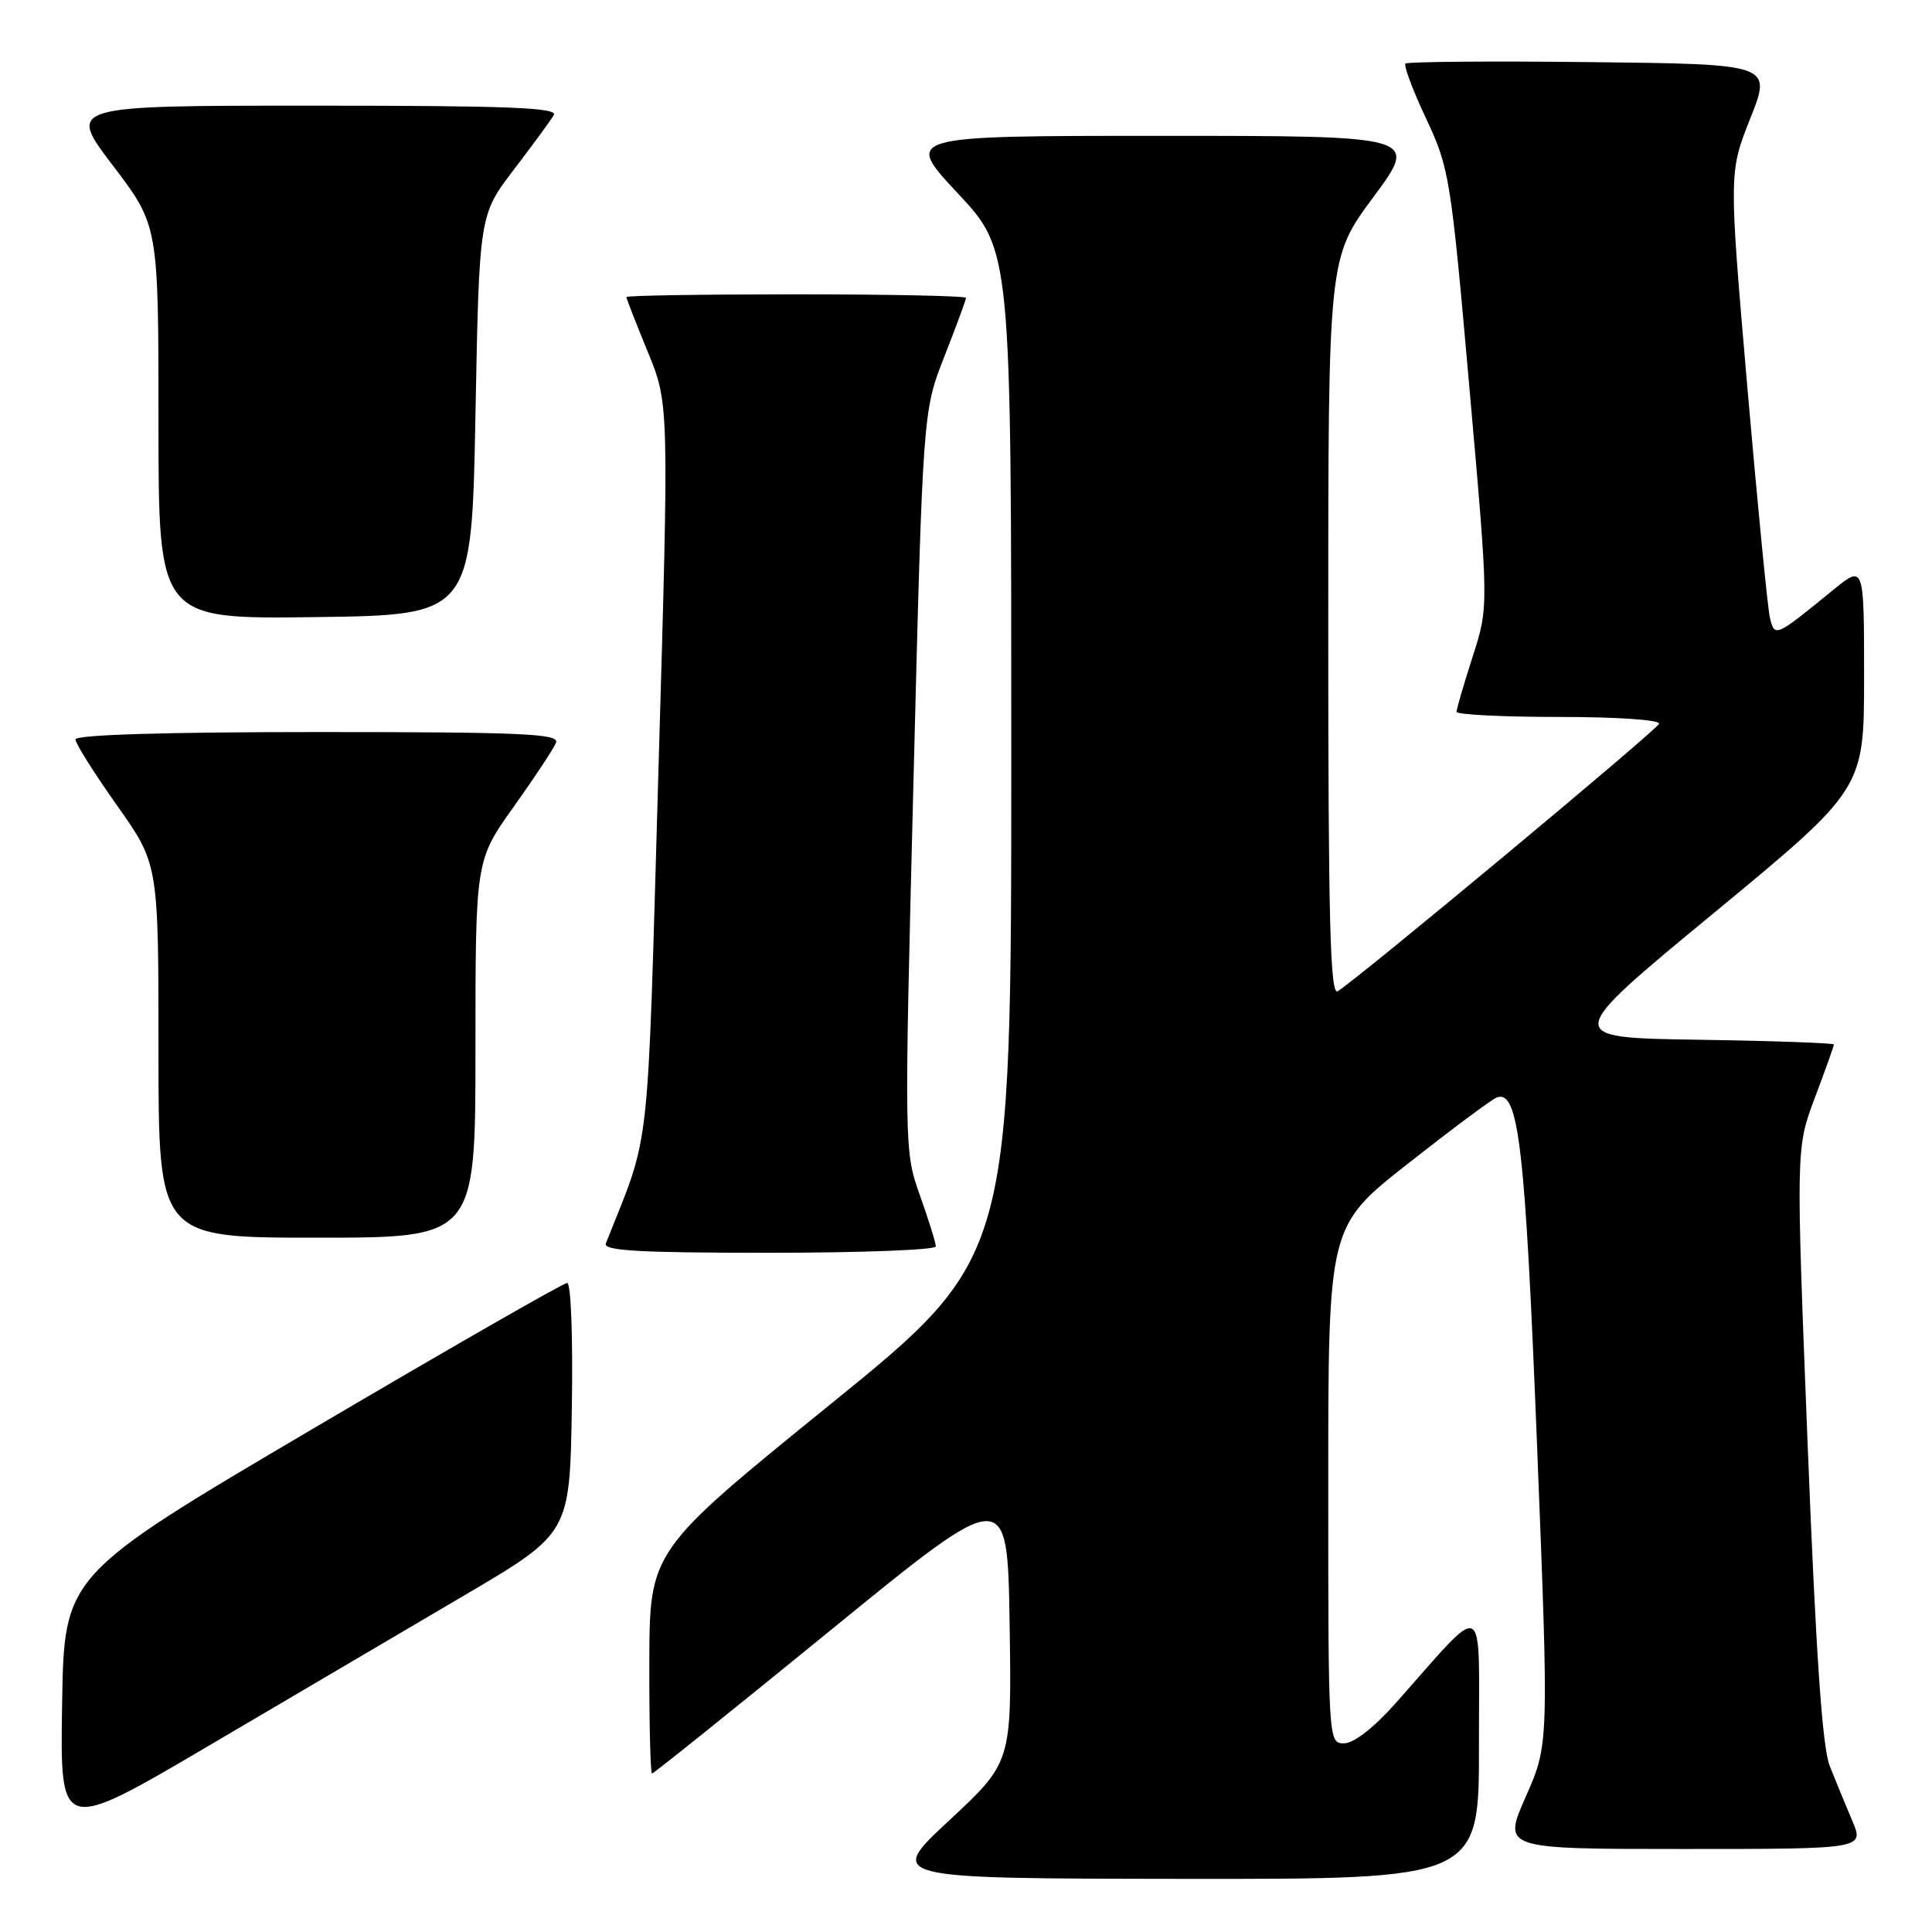 <?xml version="1.0" encoding="UTF-8" standalone="no"?>
<!DOCTYPE svg PUBLIC "-//W3C//DTD SVG 1.1//EN" "http://www.w3.org/Graphics/SVG/1.1/DTD/svg11.dtd" >
<svg xmlns="http://www.w3.org/2000/svg" xmlns:xlink="http://www.w3.org/1999/xlink" version="1.1" viewBox="0 0 256 256">
 <g >
 <path fill="currentColor"
d=" M 195.97 231.25 C 195.94 211.28 197.19 211.89 184.85 225.77 C 182.03 228.94 179.37 231.00 178.10 231.00 C 176.01 231.00 176.00 230.86 176.00 196.75 C 176.00 162.50 176.00 162.50 186.54 154.20 C 192.34 149.64 197.63 145.69 198.31 145.43 C 201.22 144.32 202.09 151.76 203.66 191.32 C 205.24 231.14 205.24 231.14 202.17 238.07 C 199.11 245.00 199.11 245.00 223.07 245.00 C 247.03 245.00 247.03 245.00 245.43 241.25 C 244.56 239.19 243.21 235.93 242.45 234.00 C 241.46 231.51 240.62 219.20 239.52 191.32 C 237.97 152.13 237.97 152.13 240.48 145.45 C 241.87 141.77 243.00 138.60 243.00 138.40 C 243.00 138.21 234.92 137.92 225.04 137.77 C 207.07 137.50 207.07 137.50 227.04 121.02 C 247.00 104.54 247.00 104.54 247.00 89.68 C 247.00 74.83 247.00 74.83 242.91 78.17 C 235.20 84.46 235.15 84.48 234.52 81.84 C 234.22 80.55 232.87 66.75 231.52 51.17 C 229.08 22.85 229.08 22.85 231.93 15.67 C 234.78 8.50 234.78 8.50 210.74 8.23 C 197.52 8.08 186.49 8.17 186.23 8.43 C 185.98 8.69 187.20 11.96 188.96 15.70 C 192.05 22.27 192.25 23.50 194.71 51.45 C 197.27 80.40 197.27 80.40 195.13 87.02 C 193.96 90.66 193.00 93.95 193.00 94.32 C 193.00 94.69 199.11 95.00 206.58 95.00 C 214.35 95.00 220.02 95.39 219.83 95.91 C 219.52 96.76 180.01 129.64 177.25 131.35 C 176.26 131.96 176.00 122.03 176.00 83.15 C 176.00 34.17 176.00 34.17 182.00 26.09 C 187.99 18.00 187.99 18.00 153.90 18.00 C 119.80 18.00 119.80 18.00 126.90 25.60 C 134.00 33.20 134.00 33.20 134.00 99.92 C 134.00 166.63 134.00 166.63 110.04 186.07 C 86.08 205.50 86.08 205.50 86.04 220.25 C 86.02 228.36 86.18 235.00 86.40 235.00 C 86.61 235.00 97.30 226.42 110.15 215.94 C 133.50 196.89 133.50 196.89 133.78 215.19 C 134.06 233.50 134.06 233.50 125.78 241.21 C 117.50 248.91 117.50 248.91 156.75 248.96 C 196.00 249.00 196.00 249.00 195.97 231.25 Z  M 61.50 211.41 C 75.50 203.17 75.50 203.17 75.77 186.59 C 75.93 177.21 75.66 170.00 75.15 170.00 C 74.65 170.00 59.45 178.72 41.37 189.37 C 8.50 208.74 8.50 208.74 8.23 225.83 C 7.95 242.92 7.95 242.92 27.73 231.28 C 38.60 224.88 53.80 215.94 61.50 211.41 Z  M 124.00 165.16 C 124.00 164.69 123.06 161.66 121.90 158.41 C 119.81 152.52 119.81 152.30 121.04 103.50 C 122.28 54.50 122.28 54.50 125.14 47.22 C 126.71 43.22 128.00 39.73 128.00 39.47 C 128.00 39.21 117.88 39.00 105.50 39.00 C 93.12 39.00 83.00 39.16 83.00 39.36 C 83.00 39.56 84.27 42.82 85.83 46.61 C 88.66 53.50 88.66 53.50 87.25 102.00 C 85.72 154.71 86.29 149.58 80.28 164.75 C 79.89 165.73 84.61 166.00 101.89 166.00 C 114.05 166.00 124.00 165.62 124.00 165.16 Z  M 63.00 139.00 C 63.00 114.01 63.00 114.01 68.07 106.90 C 70.86 102.99 73.38 99.17 73.68 98.40 C 74.13 97.22 69.18 97.00 42.11 97.00 C 21.80 97.00 10.00 97.36 10.00 97.98 C 10.00 98.52 12.48 102.45 15.50 106.72 C 21.00 114.49 21.00 114.49 21.00 139.24 C 21.00 164.00 21.00 164.00 42.00 164.00 C 63.00 164.00 63.00 164.00 63.00 139.00 Z  M 63.00 55.00 C 63.50 28.49 63.50 28.49 68.07 22.50 C 70.59 19.20 72.98 15.94 73.38 15.25 C 73.96 14.26 67.32 14.00 41.51 14.00 C 8.91 14.00 8.91 14.00 14.96 21.94 C 21.00 29.88 21.00 29.88 21.00 55.96 C 21.00 82.04 21.00 82.04 41.75 81.77 C 62.50 81.50 62.50 81.50 63.00 55.00 Z "/>
</g>
</svg>